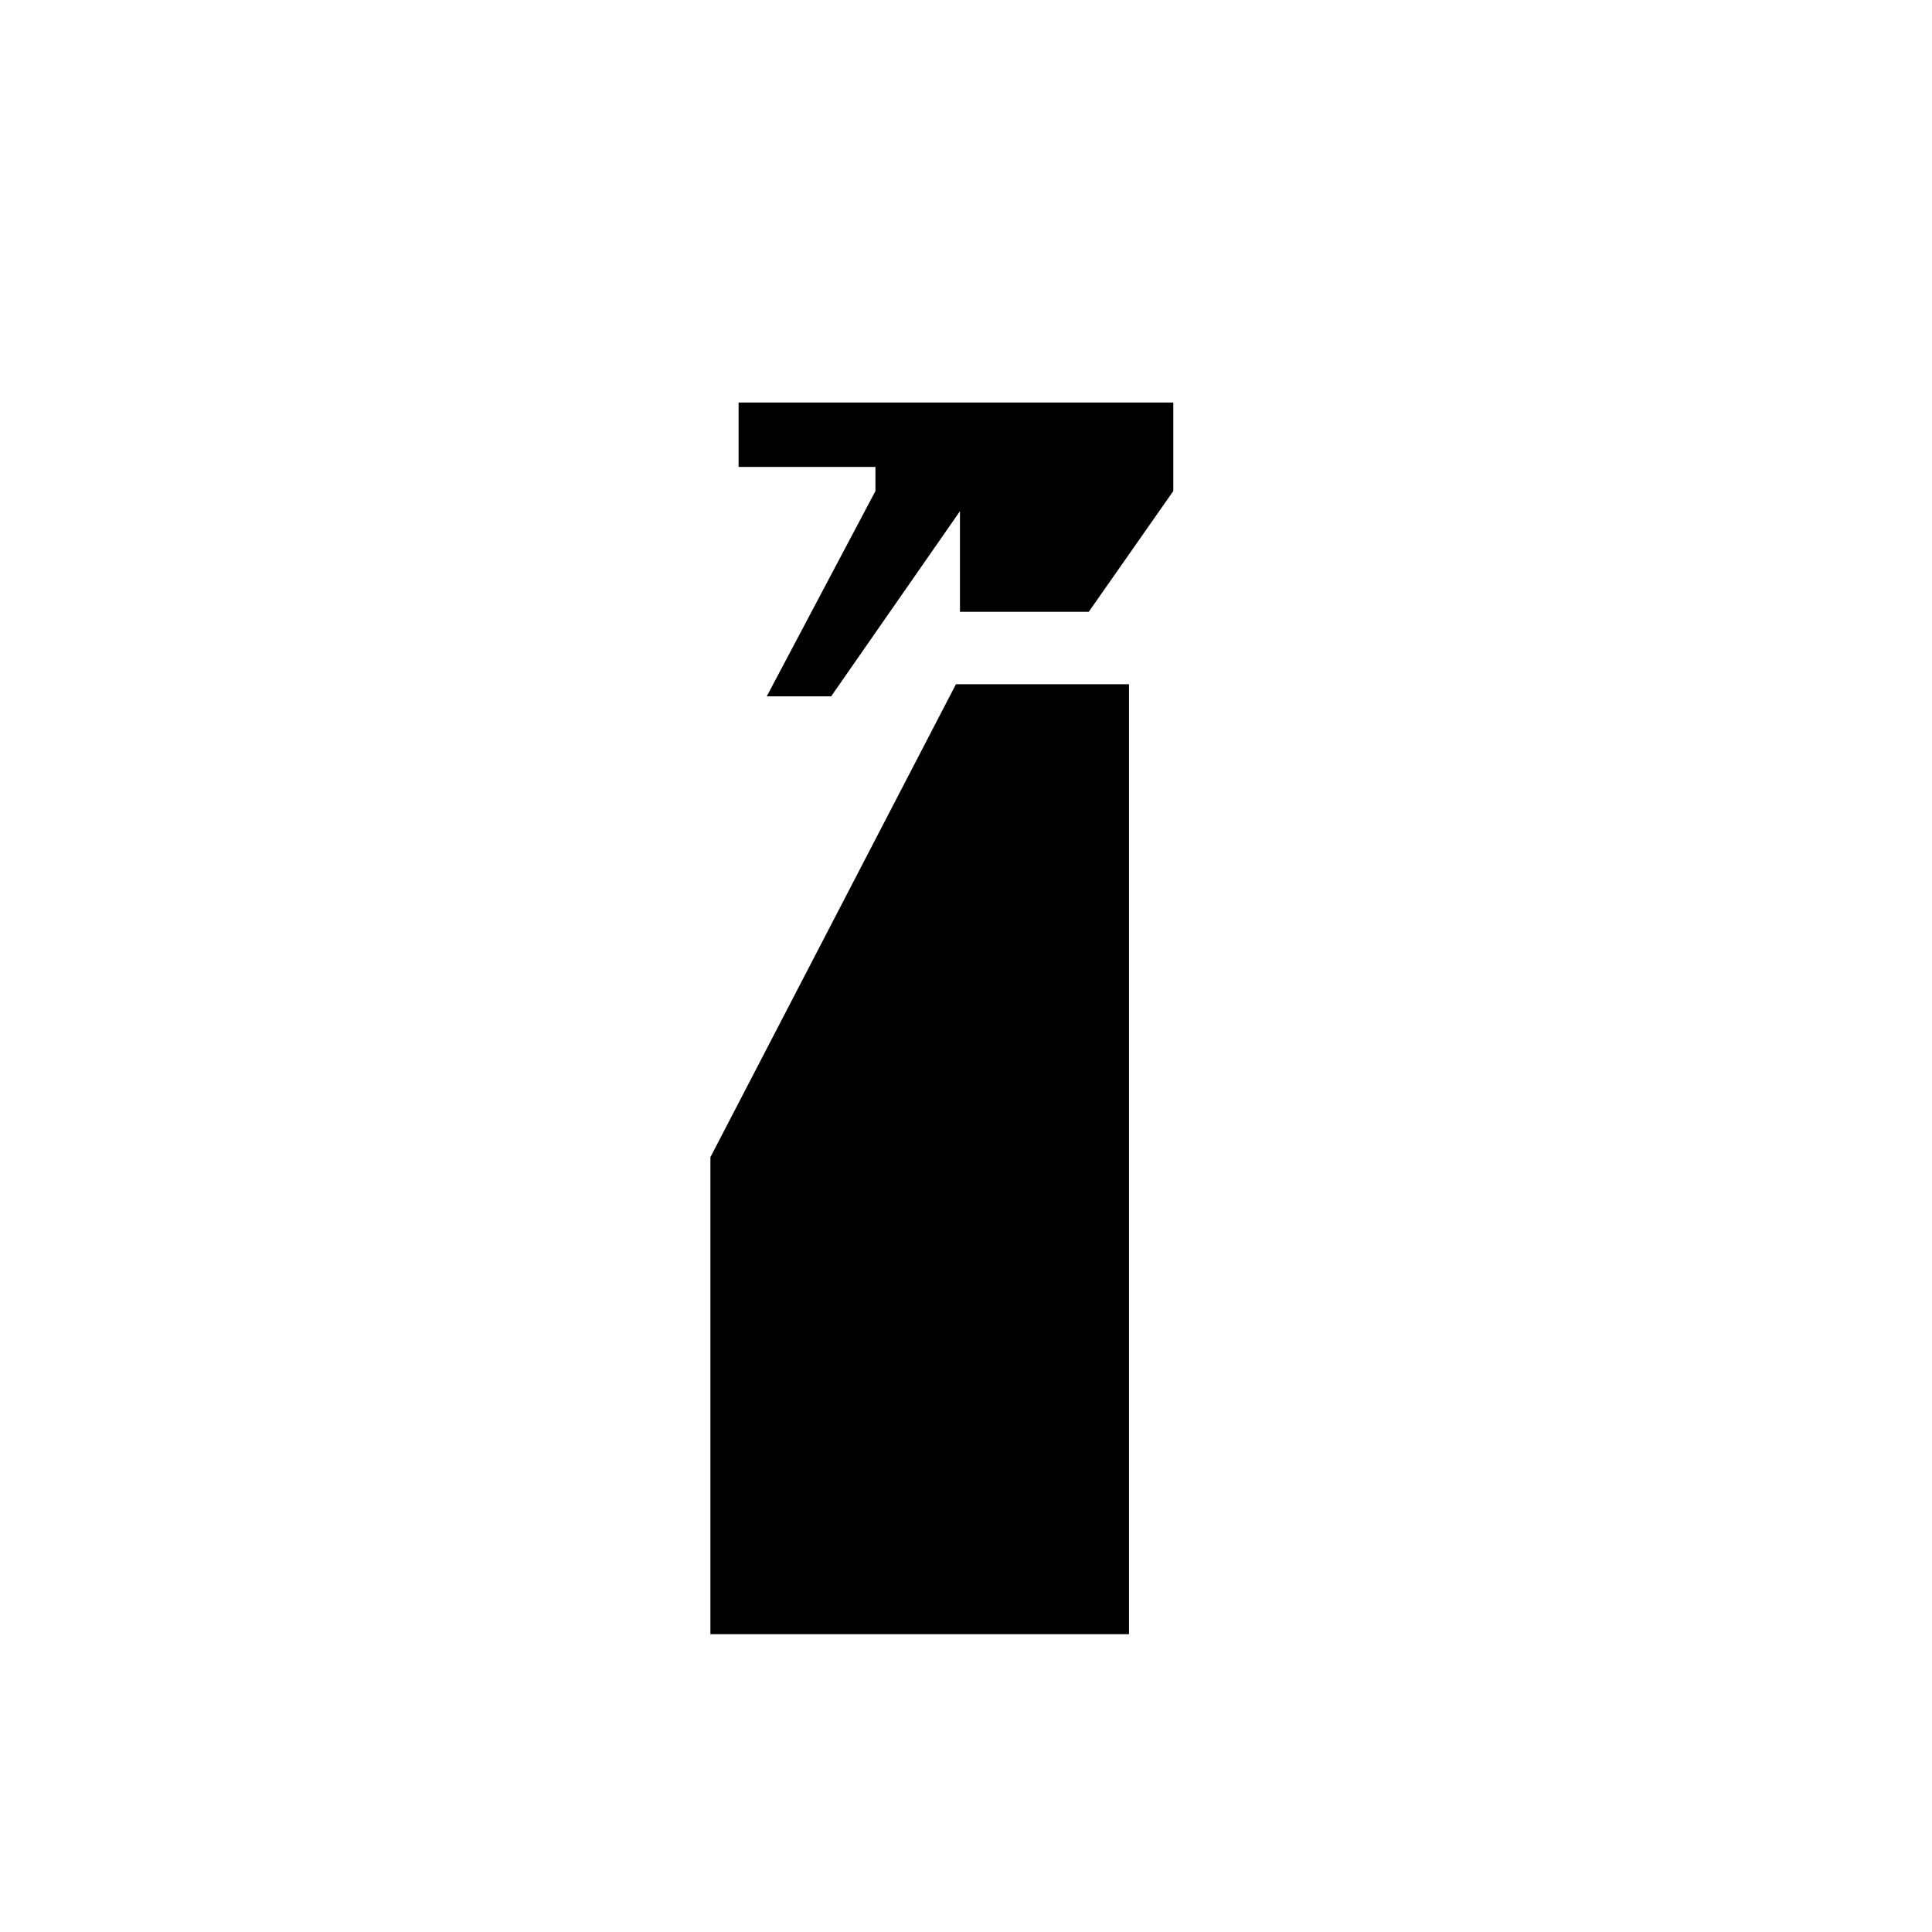 <svg xmlns="http://www.w3.org/2000/svg" height="20" viewBox="0 -960 960 960" width="20"><path d="m381-614 54-102v-12h-68v-32h216v44l-42 60h-64v-50l-64 92h-32Zm-28 466v-237l122-235h86v472H353Z"/></svg>